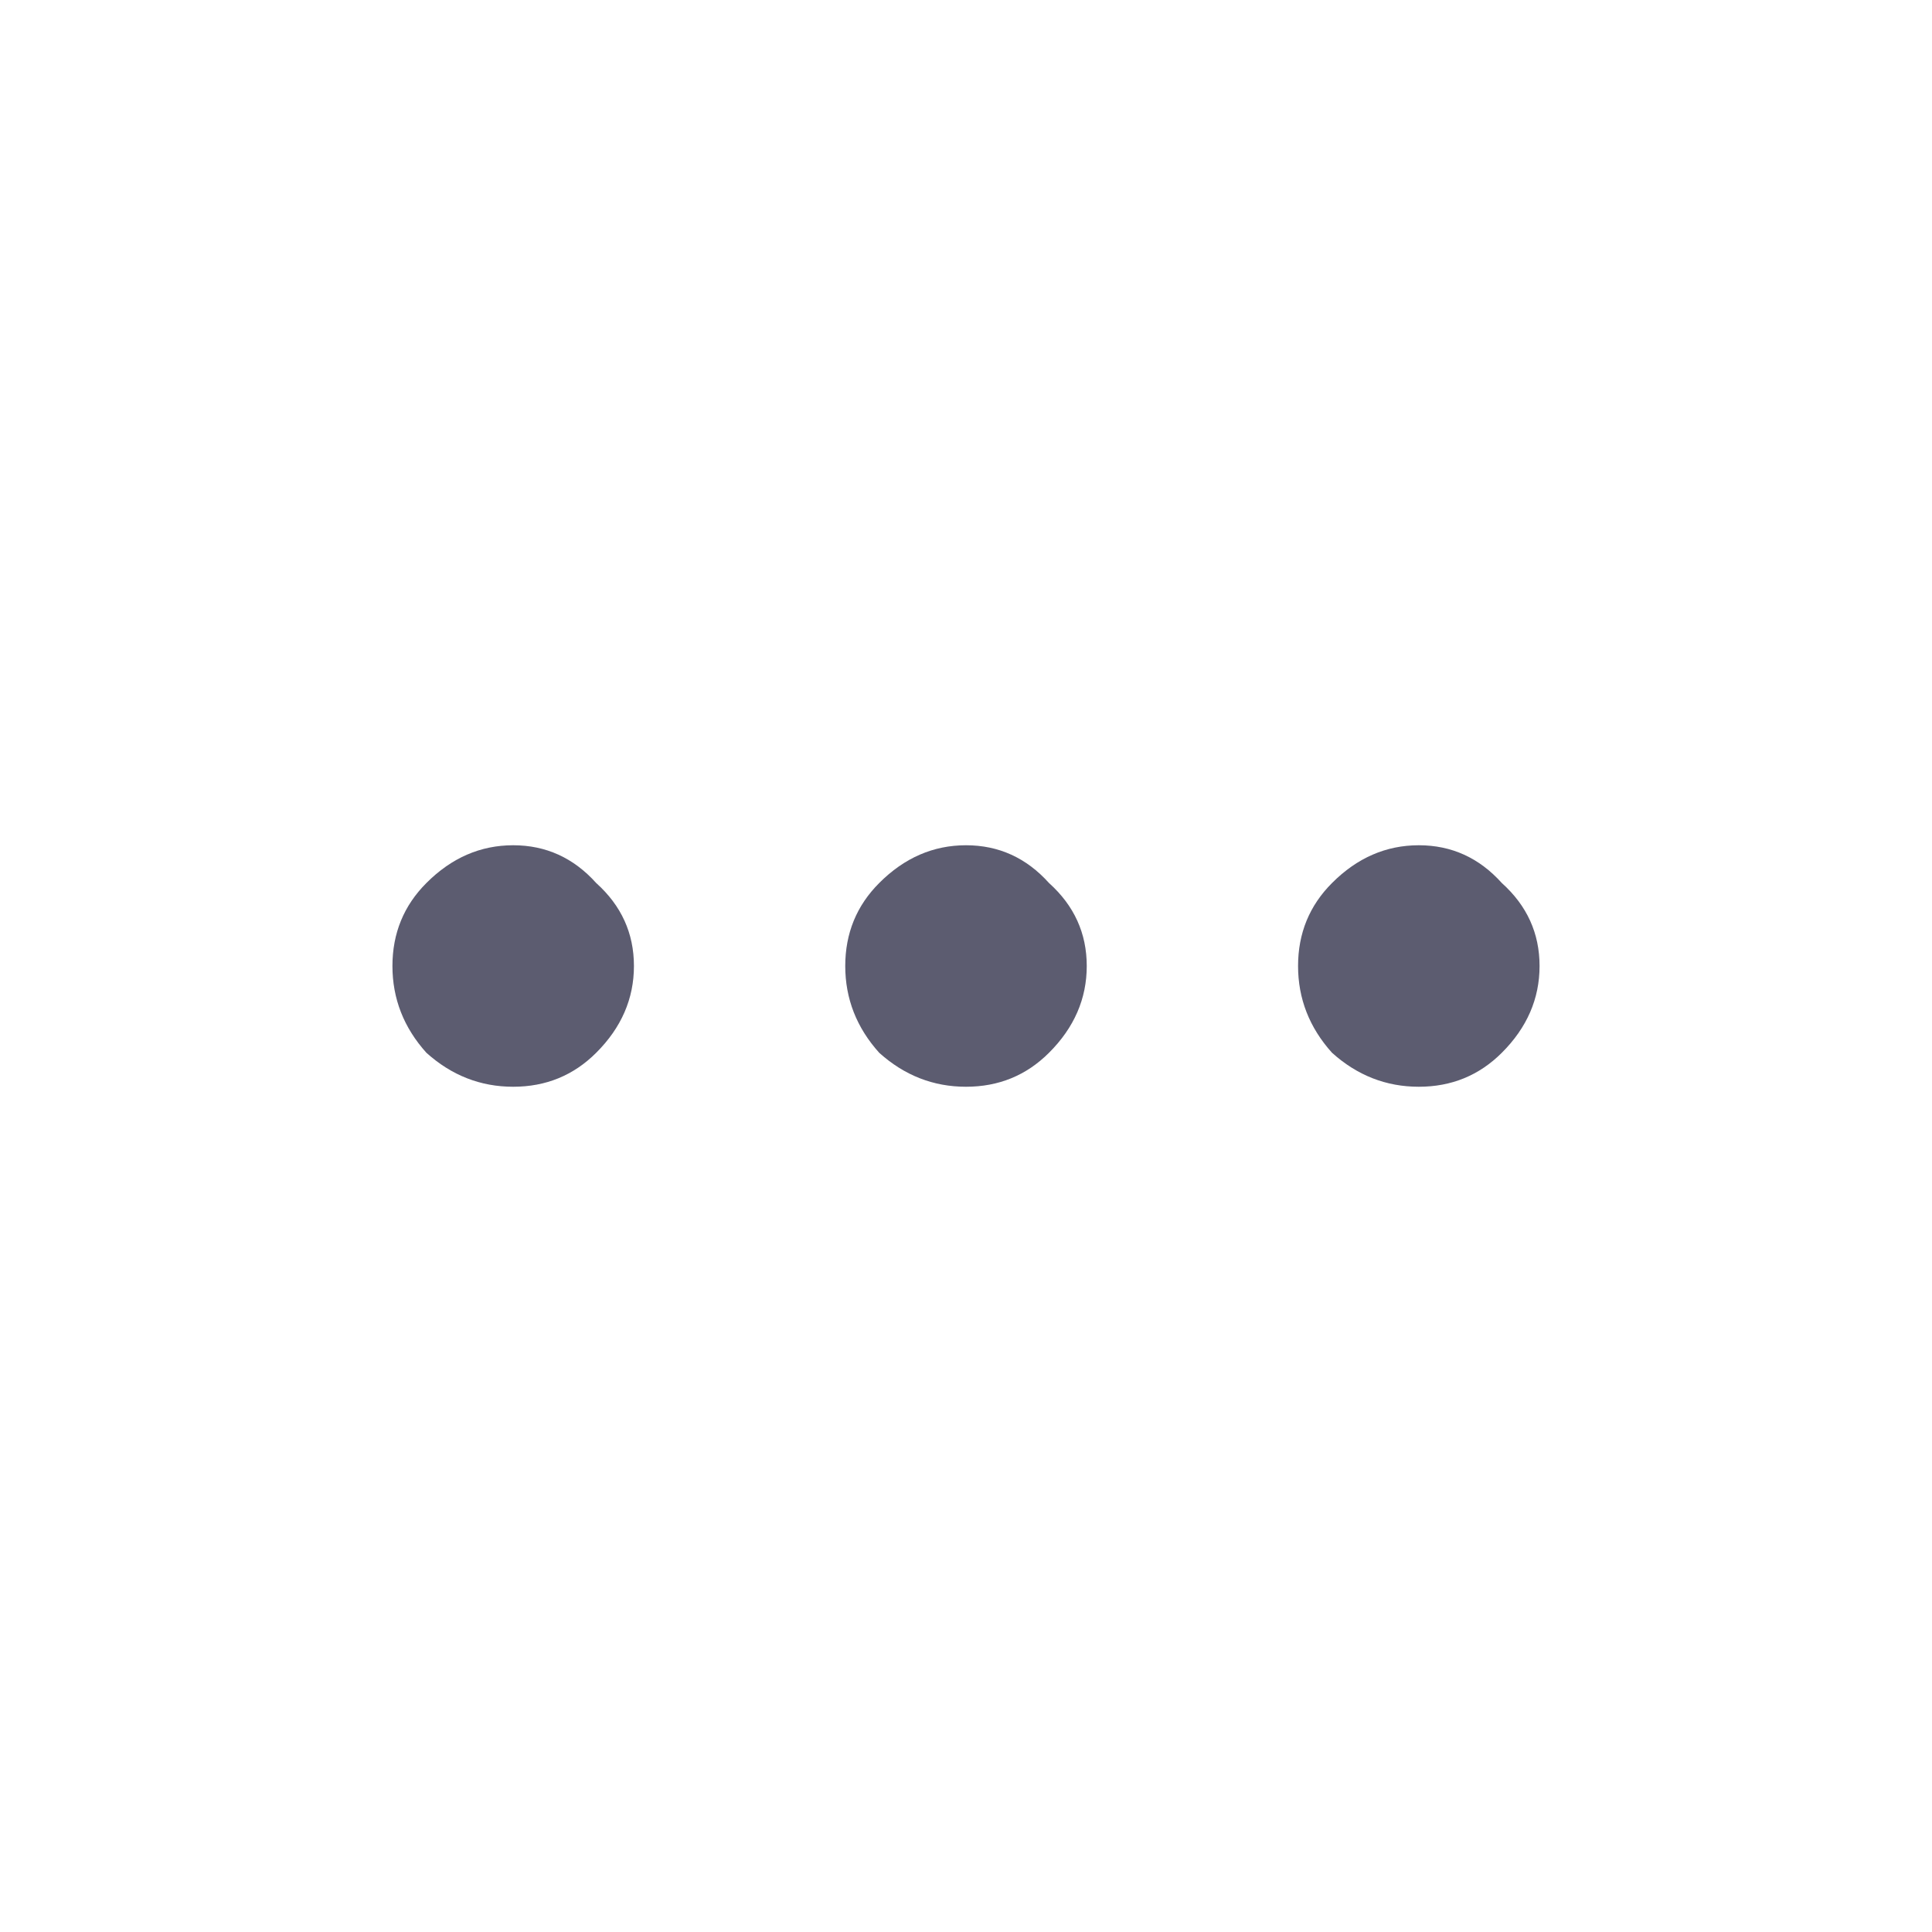 <svg width="24" height="24" viewBox="0 0 24 24" fill="none" xmlns="http://www.w3.org/2000/svg">
<mask id="mask0" mask-type="alpha" maskUnits="userSpaceOnUse" x="0" y="0" width="24" height="24">
<rect width="24" height="24" rx="4" fill="#C4C4C4"/>
</mask>
<g mask="url(#mask0)">
<path d="M13.031 10.969C13.344 11.25 13.5 11.594 13.5 12C13.5 12.406 13.344 12.766 13.031 13.078C12.75 13.359 12.406 13.5 12 13.5C11.594 13.5 11.234 13.359 10.922 13.078C10.641 12.766 10.5 12.406 10.5 12C10.5 11.594 10.641 11.25 10.922 10.969C11.234 10.656 11.594 10.5 12 10.5C12.406 10.5 12.75 10.656 13.031 10.969ZM16.547 10.969C16.859 10.656 17.219 10.5 17.625 10.5C18.031 10.5 18.375 10.656 18.656 10.969C18.969 11.25 19.125 11.594 19.125 12C19.125 12.406 18.969 12.766 18.656 13.078C18.375 13.359 18.031 13.5 17.625 13.5C17.219 13.5 16.859 13.359 16.547 13.078C16.266 12.766 16.125 12.406 16.125 12C16.125 11.594 16.266 11.25 16.547 10.969ZM5.297 10.969C5.609 10.656 5.969 10.5 6.375 10.5C6.781 10.5 7.125 10.656 7.406 10.969C7.719 11.25 7.875 11.594 7.875 12C7.875 12.406 7.719 12.766 7.406 13.078C7.125 13.359 6.781 13.5 6.375 13.5C5.969 13.5 5.609 13.359 5.297 13.078C5.016 12.766 4.875 12.406 4.875 12C4.875 11.594 5.016 11.25 5.297 10.969Z" fill="#5C5C70"/>
</g>
</svg>
